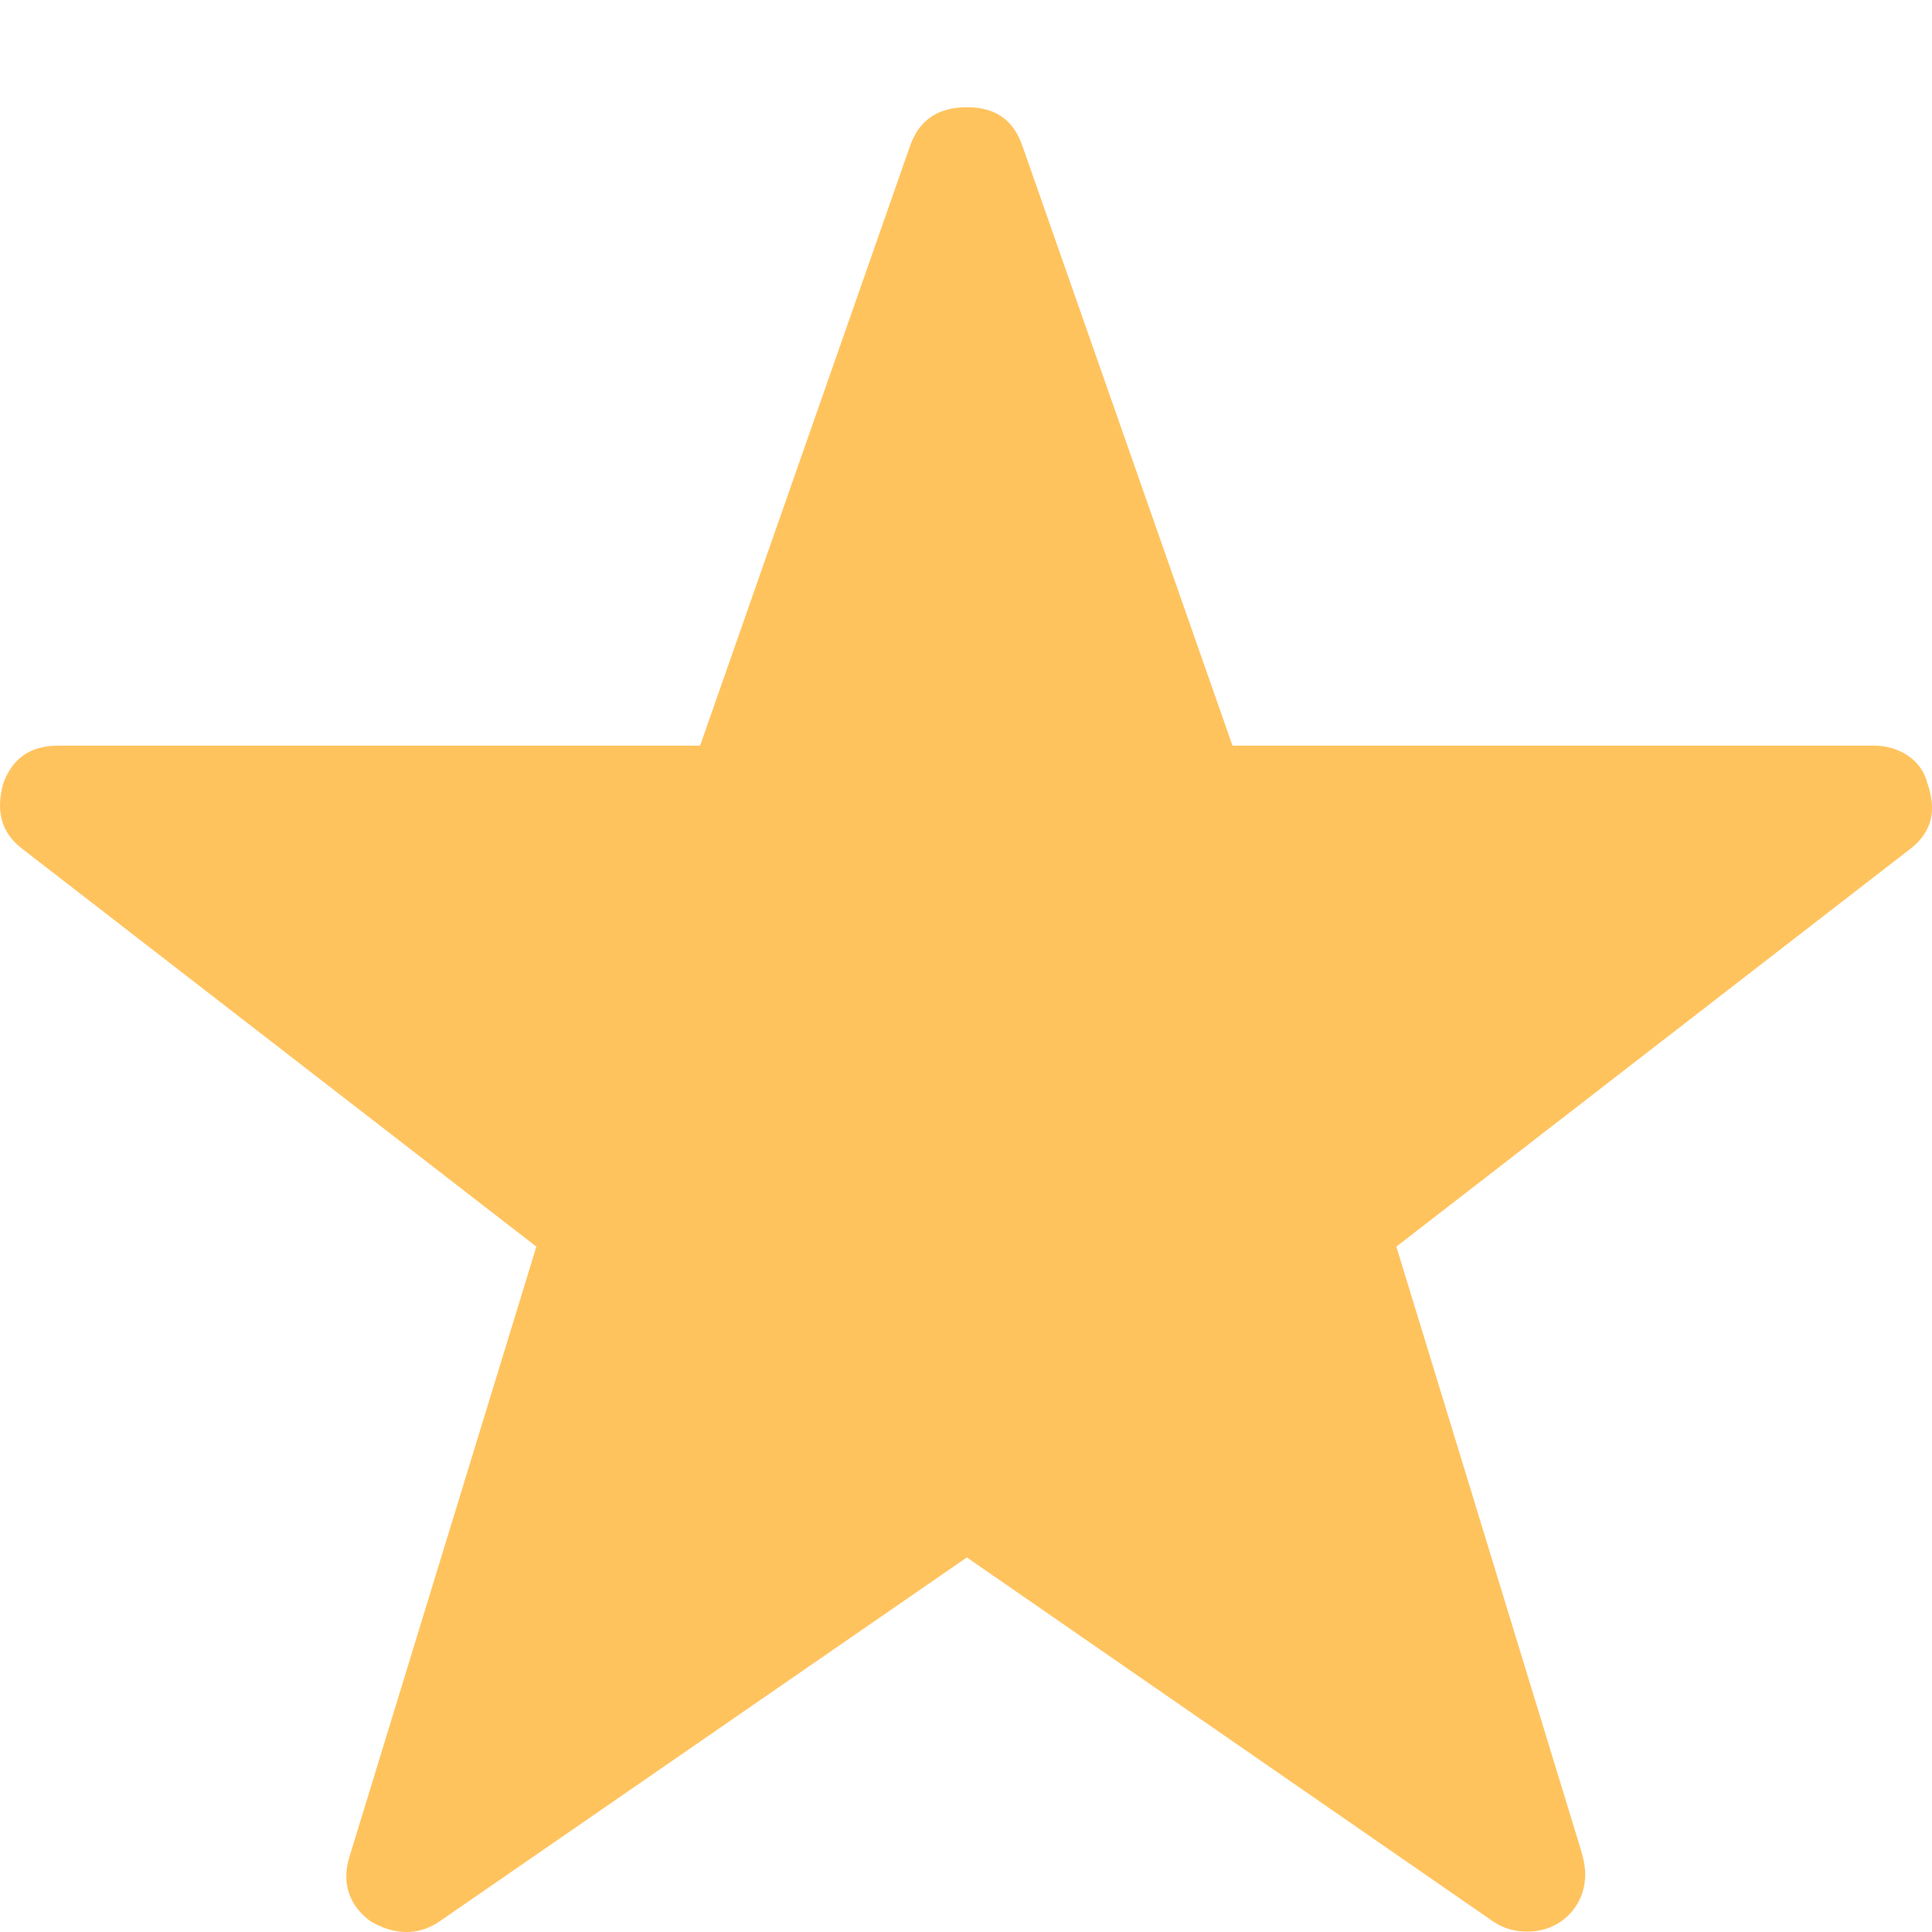 <svg xmlns="http://www.w3.org/2000/svg" width="16" height="16" viewBox="0 0 16 16">
    <path fill="#FFC35E" fill-rule="evenodd" d="M15.963 6.493c-.043-.198-.235-.318-.443-.318h-5.313l-1.74-4.967c-.075-.217-.225-.32-.46-.32-.235 0-.394.103-.47.32L5.798 6.175H.486c-.235 0-.383.103-.461.318-.061.232-.01.406.156.534l4.261 3.297-1.548 5.053c-.068.222 0 .405.174.534.191.112.392.126.574 0l4.365-3.013 4.356 3.013c.093.064.192.086.287.086.27 0 .478-.207.478-.474 0-.043-.006-.104-.034-.198l-1.53-5.001 4.26-3.297c.171-.133.217-.31.14-.534z"/>
</svg>
